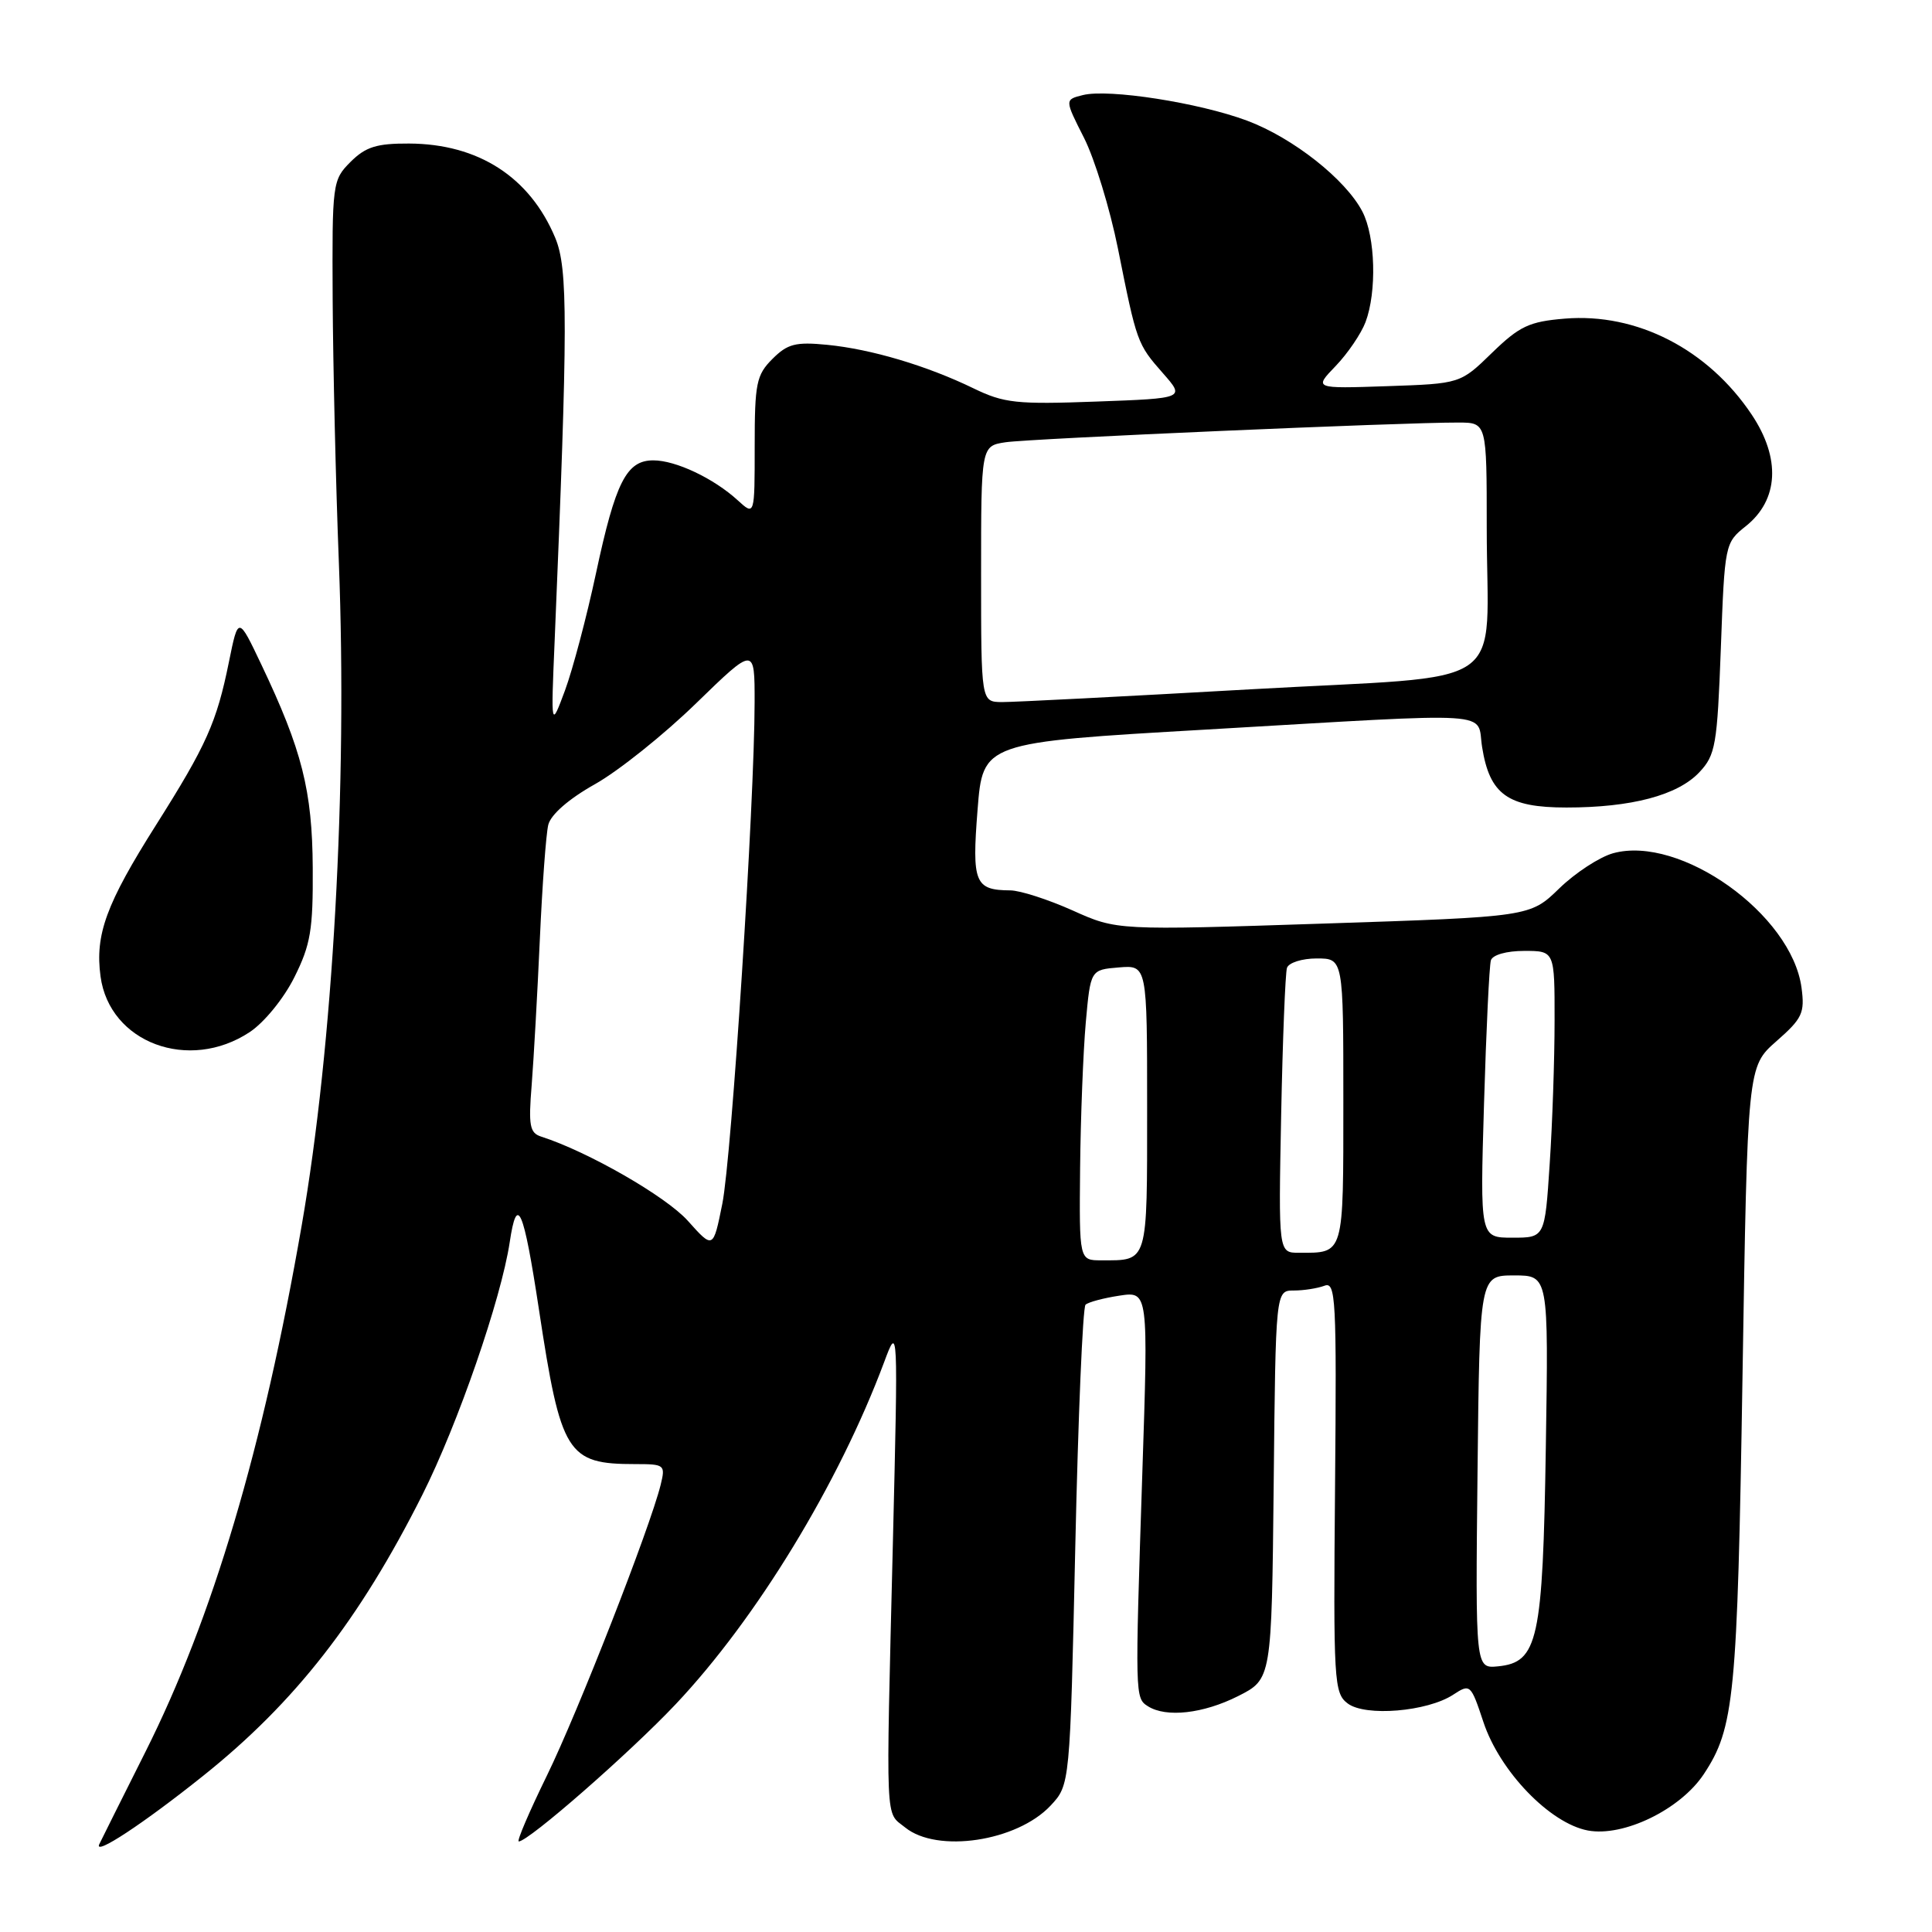 <?xml version="1.0" encoding="UTF-8" standalone="no"?>
<!DOCTYPE svg PUBLIC "-//W3C//DTD SVG 1.1//EN" "http://www.w3.org/Graphics/SVG/1.1/DTD/svg11.dtd" >
<svg xmlns="http://www.w3.org/2000/svg" xmlns:xlink="http://www.w3.org/1999/xlink" version="1.1" viewBox="0 0 256 256">
 <g >
 <path fill="currentColor"
d=" M 26.89 235.33 C 39.08 225.60 47.64 214.63 55.96 198.08 C 60.67 188.72 66.41 172.10 67.54 164.60 C 68.51 158.10 69.37 160.07 71.41 173.50 C 74.32 192.69 75.14 194.00 84.16 194.00 C 88.08 194.00 88.19 194.09 87.54 196.75 C 86.11 202.50 76.58 226.86 72.48 235.25 C 70.13 240.06 68.44 244.00 68.74 244.00 C 70.03 244.00 83.45 232.26 89.54 225.81 C 100.25 214.46 111.14 196.58 117.15 180.50 C 119.01 175.50 119.01 175.50 118.31 204.50 C 117.38 242.61 117.27 239.99 119.94 242.15 C 124.18 245.59 134.75 244.00 139.20 239.26 C 141.78 236.50 141.78 236.50 142.48 205.00 C 142.86 187.68 143.47 173.22 143.84 172.88 C 144.20 172.54 146.22 172.00 148.33 171.68 C 152.16 171.10 152.16 171.10 151.36 195.30 C 150.39 224.87 150.39 225.00 152.11 226.09 C 154.53 227.62 159.43 227.07 164.04 224.75 C 168.50 222.50 168.50 222.50 168.77 196.75 C 169.03 171.00 169.03 171.00 171.44 171.00 C 172.76 171.00 174.58 170.71 175.49 170.37 C 177.00 169.78 177.12 172.00 176.90 197.01 C 176.67 222.88 176.76 224.35 178.58 225.72 C 180.93 227.49 189.13 226.80 192.55 224.56 C 194.81 223.08 194.89 223.15 196.56 228.18 C 198.73 234.72 205.37 241.60 210.40 242.55 C 215.12 243.43 222.65 239.77 225.75 235.10 C 229.81 228.97 230.21 224.92 230.89 182.42 C 231.55 141.34 231.55 141.34 235.38 137.97 C 238.82 134.95 239.16 134.23 238.71 130.87 C 237.40 121.14 222.63 110.61 213.74 113.06 C 211.95 113.56 208.74 115.65 206.61 117.72 C 202.74 121.48 202.74 121.48 175.37 122.38 C 148.00 123.28 148.00 123.28 142.13 120.64 C 138.89 119.19 135.18 117.99 133.87 117.98 C 129.17 117.95 128.77 116.98 129.53 107.33 C 130.23 98.38 130.23 98.38 159.86 96.67 C 199.17 94.39 195.61 94.16 196.39 99.01 C 197.39 105.28 199.79 107.00 207.56 107.00 C 216.18 107.00 222.30 105.38 225.17 102.33 C 227.32 100.04 227.54 98.76 228.02 85.90 C 228.53 72.09 228.56 71.92 231.33 69.72 C 235.69 66.24 235.98 60.73 232.11 54.94 C 226.32 46.28 216.89 41.43 207.34 42.22 C 202.63 42.61 201.35 43.21 197.70 46.75 C 193.50 50.84 193.50 50.84 183.79 51.17 C 174.09 51.50 174.09 51.50 176.98 48.50 C 178.57 46.85 180.35 44.23 180.94 42.68 C 182.45 38.66 182.25 31.38 180.53 28.05 C 178.32 23.78 171.34 18.27 165.25 15.99 C 158.88 13.61 146.89 11.74 143.48 12.60 C 141.07 13.20 141.07 13.20 143.64 18.27 C 145.05 21.06 147.07 27.65 148.13 32.92 C 150.63 45.42 150.68 45.57 154.10 49.46 C 157.02 52.78 157.02 52.78 145.26 53.21 C 134.70 53.60 133.04 53.42 129.00 51.46 C 122.80 48.45 115.42 46.26 109.60 45.69 C 105.42 45.28 104.35 45.56 102.35 47.56 C 100.22 49.69 100.00 50.79 100.00 59.13 C 100.00 68.35 100.00 68.35 97.75 66.29 C 94.57 63.38 89.54 61.00 86.57 61.00 C 83.01 61.00 81.56 63.86 78.97 75.97 C 77.74 81.73 75.89 88.70 74.87 91.47 C 73.00 96.50 73.00 96.50 73.49 85.00 C 75.26 42.79 75.27 35.59 73.57 31.51 C 70.20 23.46 63.39 19.06 54.20 19.02 C 49.90 19.00 48.45 19.46 46.45 21.45 C 44.05 23.86 44.00 24.22 44.08 39.70 C 44.13 48.39 44.49 64.05 44.90 74.50 C 46.05 104.21 44.13 138.47 39.98 162.36 C 34.85 191.91 28.19 214.36 19.27 232.13 C 16.13 238.38 13.38 243.90 13.15 244.38 C 12.42 245.97 19.01 241.63 26.89 235.33 Z  M 33.10 136.75 C 35.01 135.48 37.60 132.31 39.00 129.50 C 41.16 125.18 41.49 123.21 41.44 115.00 C 41.38 104.75 40.02 99.39 34.63 88.06 C 31.57 81.62 31.57 81.62 30.33 87.73 C 28.71 95.72 27.36 98.74 20.68 109.31 C 14.06 119.78 12.58 123.83 13.32 129.37 C 14.50 138.17 25.03 142.10 33.10 136.75 Z  M 195.78 195.05 C 196.06 169.00 196.06 169.00 200.63 169.00 C 205.19 169.00 205.19 169.00 204.83 191.75 C 204.43 217.38 203.80 220.27 198.49 220.80 C 195.50 221.09 195.50 221.09 195.78 195.05 Z  M 143.12 154.75 C 143.19 148.01 143.53 139.35 143.87 135.50 C 144.50 128.50 144.50 128.50 148.25 128.19 C 152.00 127.88 152.00 127.88 152.00 146.83 C 152.00 167.57 152.17 167.00 145.92 167.00 C 143.00 167.00 143.00 167.00 143.12 154.75 Z  M 91.13 161.75 C 88.24 158.53 77.92 152.60 71.72 150.61 C 70.19 150.12 70.01 149.17 70.45 143.77 C 70.72 140.32 71.21 131.65 71.53 124.50 C 71.85 117.35 72.35 110.51 72.65 109.29 C 72.99 107.93 75.37 105.85 78.85 103.90 C 81.96 102.15 87.99 97.33 92.25 93.18 C 100.00 85.65 100.00 85.65 99.99 93.08 C 99.98 106.35 96.95 153.34 95.71 159.51 C 94.50 165.52 94.50 165.52 91.13 161.75 Z  M 169.76 147.75 C 169.96 137.71 170.31 128.94 170.53 128.25 C 170.76 127.56 172.53 127.00 174.47 127.00 C 178.00 127.00 178.00 127.00 178.00 145.89 C 178.00 166.48 178.14 166.00 172.12 166.00 C 169.40 166.00 169.40 166.00 169.76 147.75 Z  M 196.64 146.25 C 196.93 136.49 197.34 127.94 197.55 127.25 C 197.78 126.52 199.62 126.00 201.97 126.00 C 206.00 126.00 206.00 126.00 205.99 135.25 C 205.99 140.34 205.70 148.89 205.34 154.25 C 204.70 164.00 204.70 164.00 200.40 164.00 C 196.11 164.00 196.11 164.00 196.64 146.25 Z  M 130.00 76.05 C 130.00 59.09 130.00 59.09 133.25 58.60 C 136.46 58.12 185.99 55.96 193.25 55.99 C 197.00 56.00 197.00 56.00 197.00 69.87 C 197.00 91.98 200.84 89.35 165.66 91.34 C 149.07 92.28 134.26 93.04 132.75 93.03 C 130.00 93.00 130.00 93.00 130.00 76.05 Z "/>
</g>
</svg>